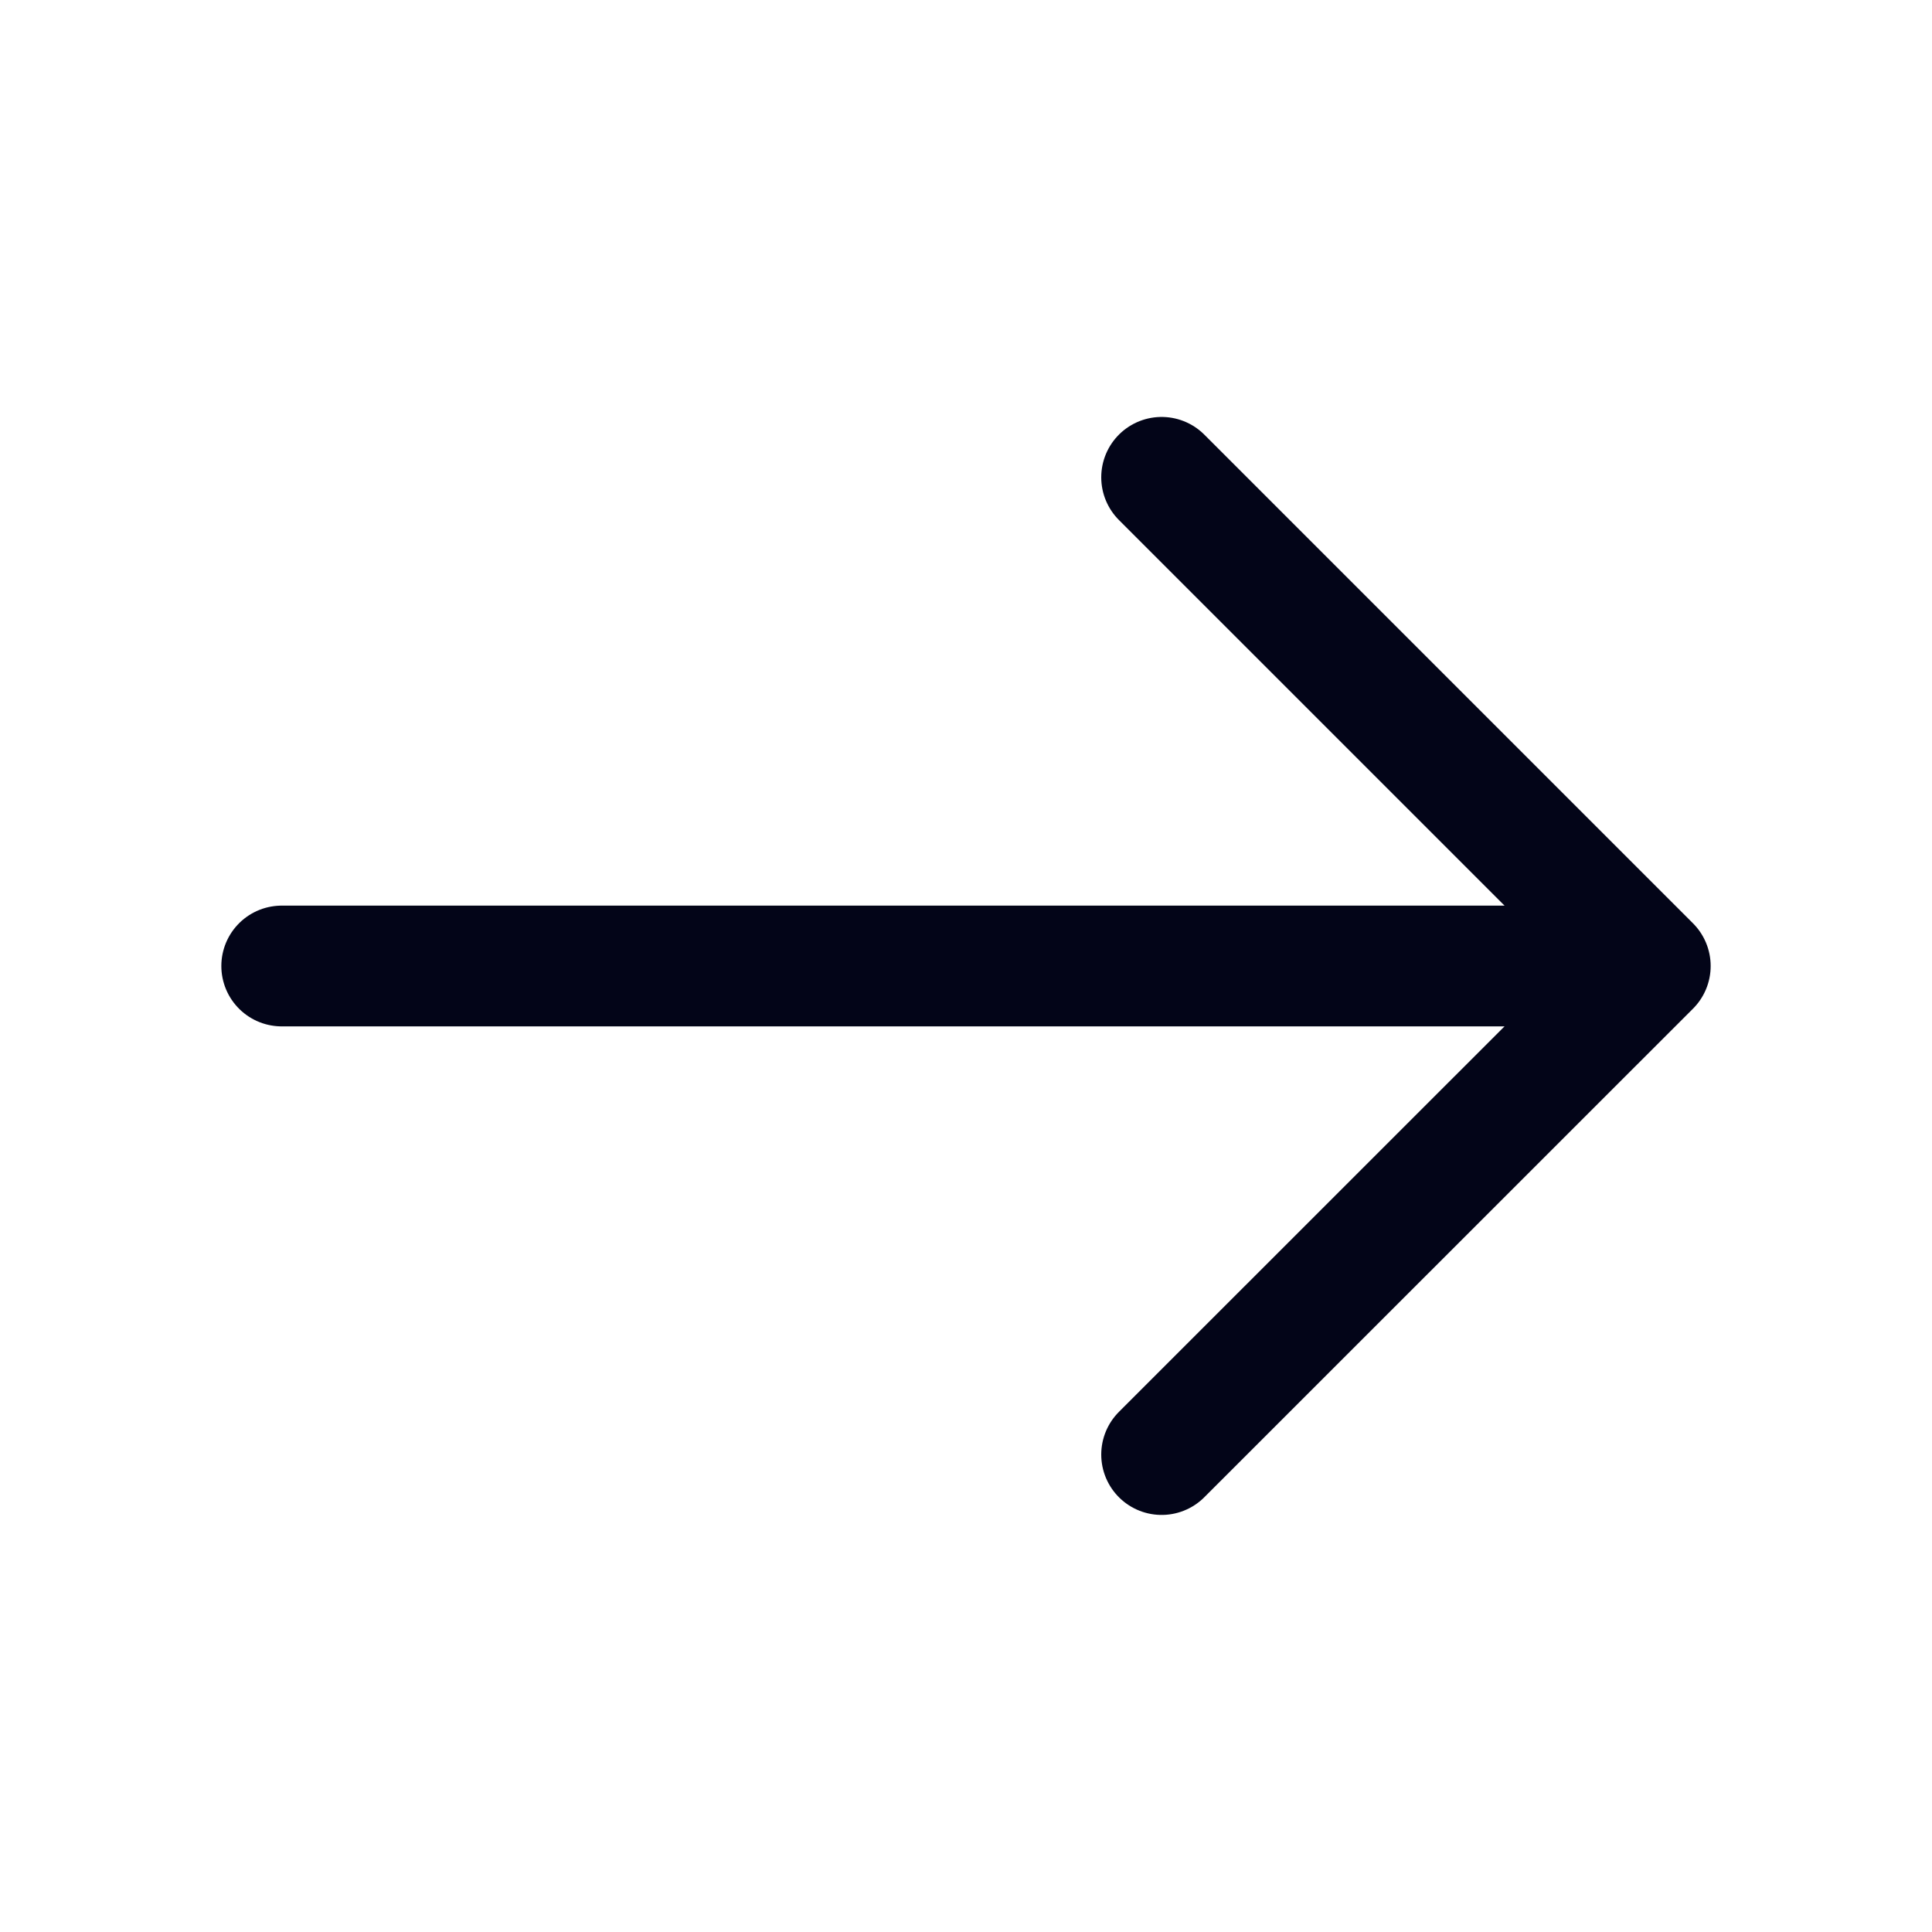 <svg width="16" height="16" viewBox="0 0 16 16" fill="none" xmlns="http://www.w3.org/2000/svg">
<path d="M9.62 3.953L13.667 8L9.62 12.046" stroke="#030518" stroke-miterlimit="10" stroke-linecap="round" stroke-linejoin="round"/>
<path d="M2.333 8H13.553" stroke="#030518" stroke-miterlimit="10" stroke-linecap="round" stroke-linejoin="round"/>
</svg>
